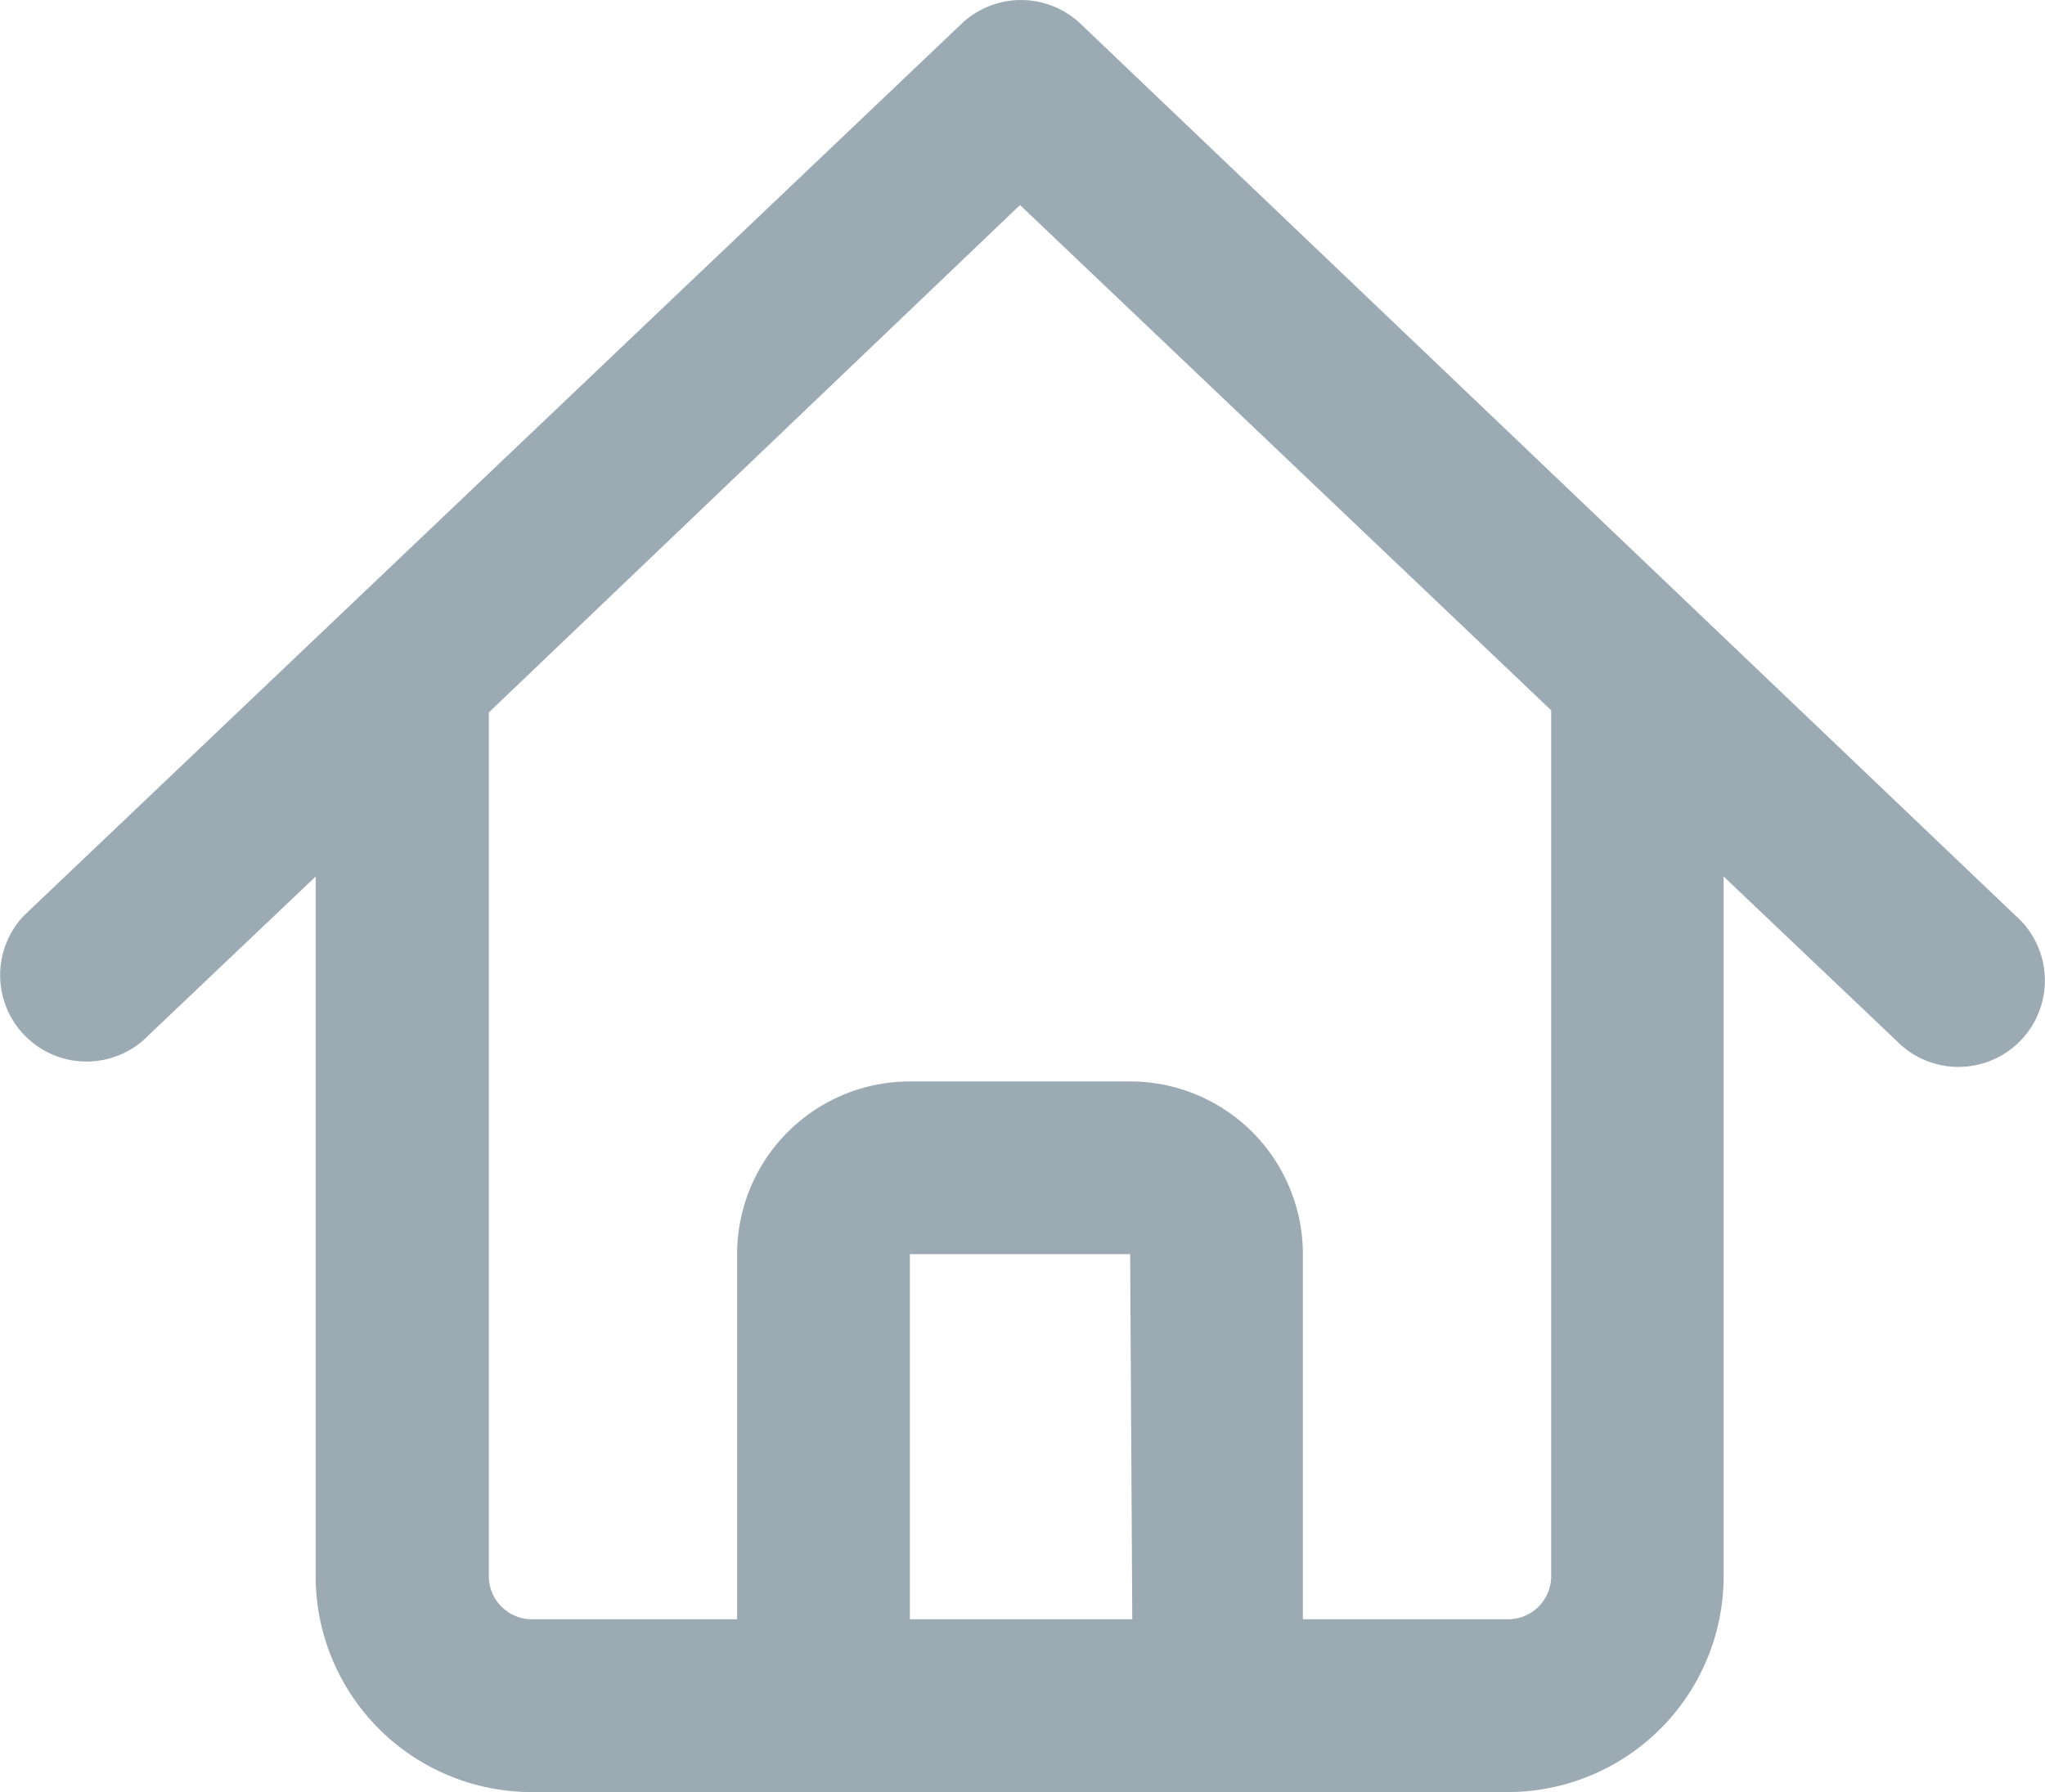 <svg xmlns="http://www.w3.org/2000/svg" width="28" height="24.539" viewBox="0 0 28 24.539">
  <path id="icon_house" d="M143.462,177.55a1.183,1.183,0,0,0-1.626,0L129,189.761a1.183,1.183,0,0,0,1.626,1.715l2.365-2.247v9.58a2.957,2.957,0,0,0,2.957,2.957h13.364a2.957,2.957,0,0,0,2.957-2.957v-9.58l2.365,2.247a1.183,1.183,0,1,0,1.7-1.647q-.034-.035-.071-.067Zm.71,21.85h-3.045v-5h3.016Zm5.736-.591a.591.591,0,0,1-.591.591h-2.809v-5a2.365,2.365,0,0,0-2.365-2.365h-3.016a2.365,2.365,0,0,0-2.365,2.365v5h-2.809a.591.591,0,0,1-.591-.591V186.982l7.273-6.948,7.273,6.919Z" transform="translate(-128.669 -177.226)" fill="#9caab4"/>
</svg>
